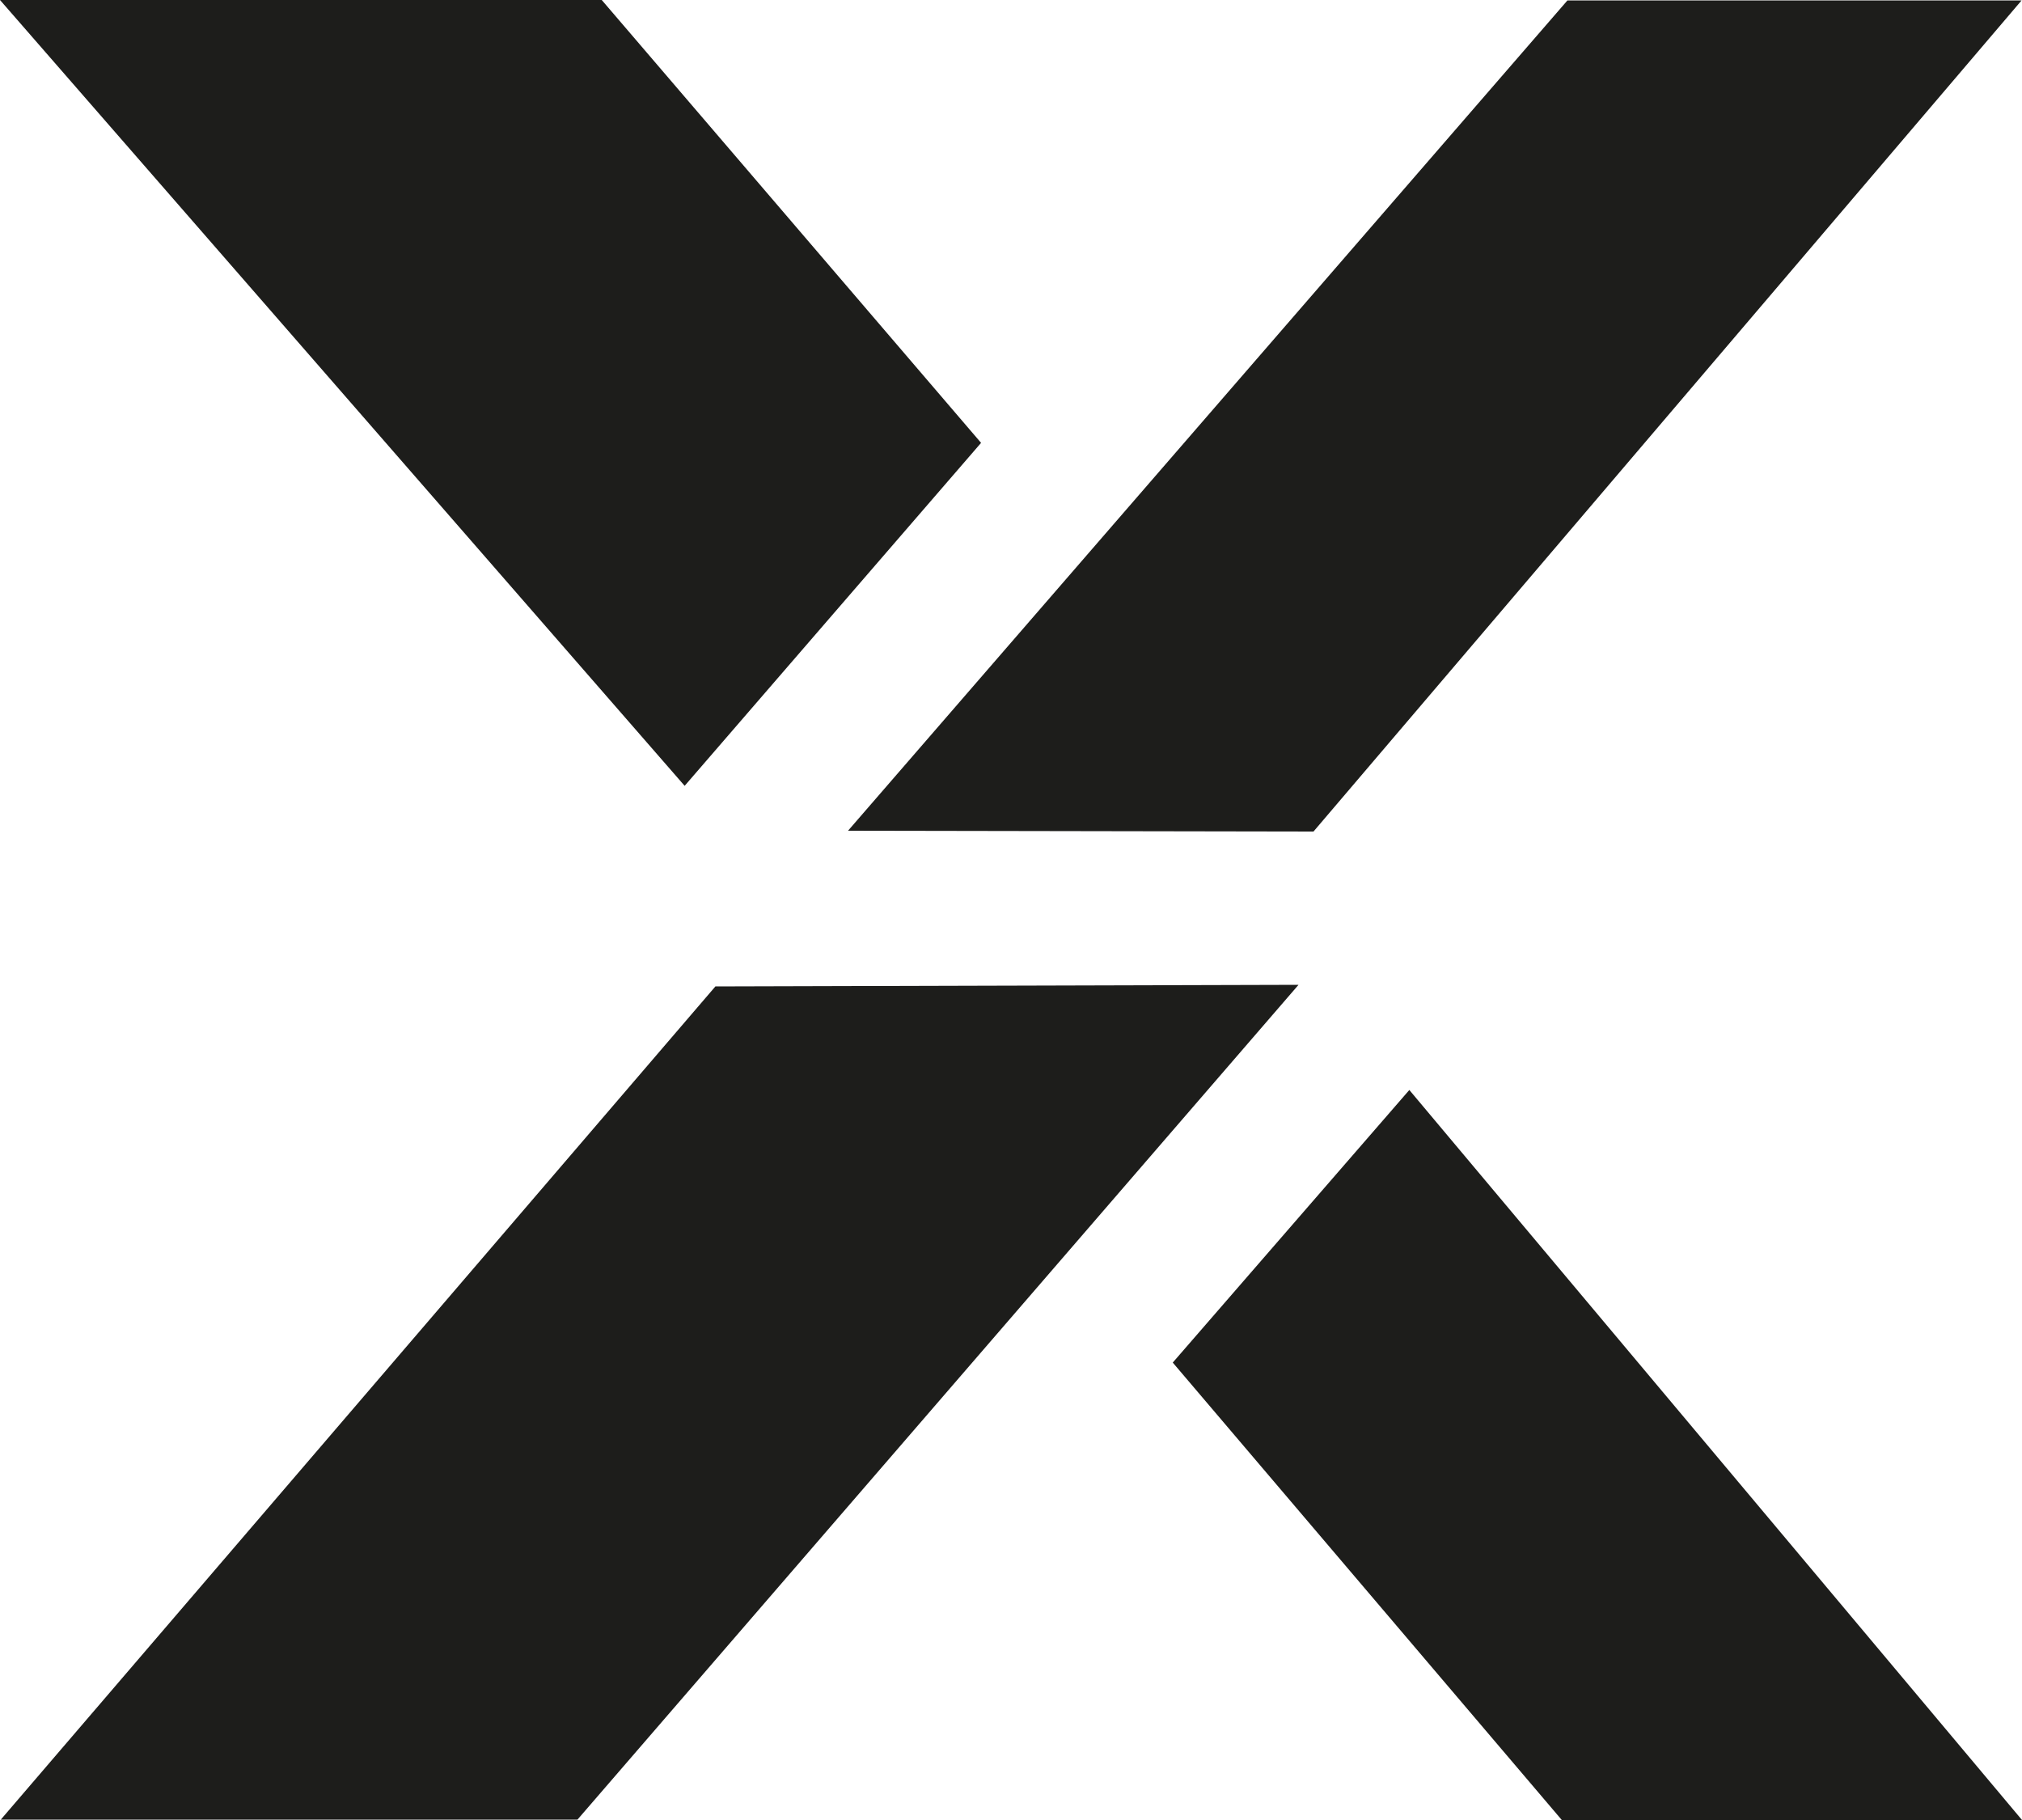 <?xml version="1.0" encoding="utf-8"?>
<!-- Generator: Adobe Illustrator 26.5.0, SVG Export Plug-In . SVG Version: 6.00 Build 0)  -->
<svg version="1.1" id="Energy_Web_X" xmlns="http://www.w3.org/2000/svg" xmlns:xlink="http://www.w3.org/1999/xlink" x="0px"
	 y="0px" viewBox="0 0 500 450" style="enable-background:new 0 0 500 450;" xml:space="preserve">
<style type="text/css">
	.st0{fill:#1D1D1B;}
</style>
<g>
	<polygon class="st0" points="324.8,205.6 324.8,205.6 499.9,0.1 387.6,0.1 209.7,205.4 	"/>
	<polygon class="st0" points="242.6,109.5 148.8,0 0,0 169.3,194.3 	"/>
	<polygon class="st0" points="348.5,269.5 290,336.9 386.2,450 500,450 	"/>
	<polygon class="st0" points="321.1,243.5 176.9,243.9 0.2,449.9 142.8,449.9 	"/>
</g>
</svg>
